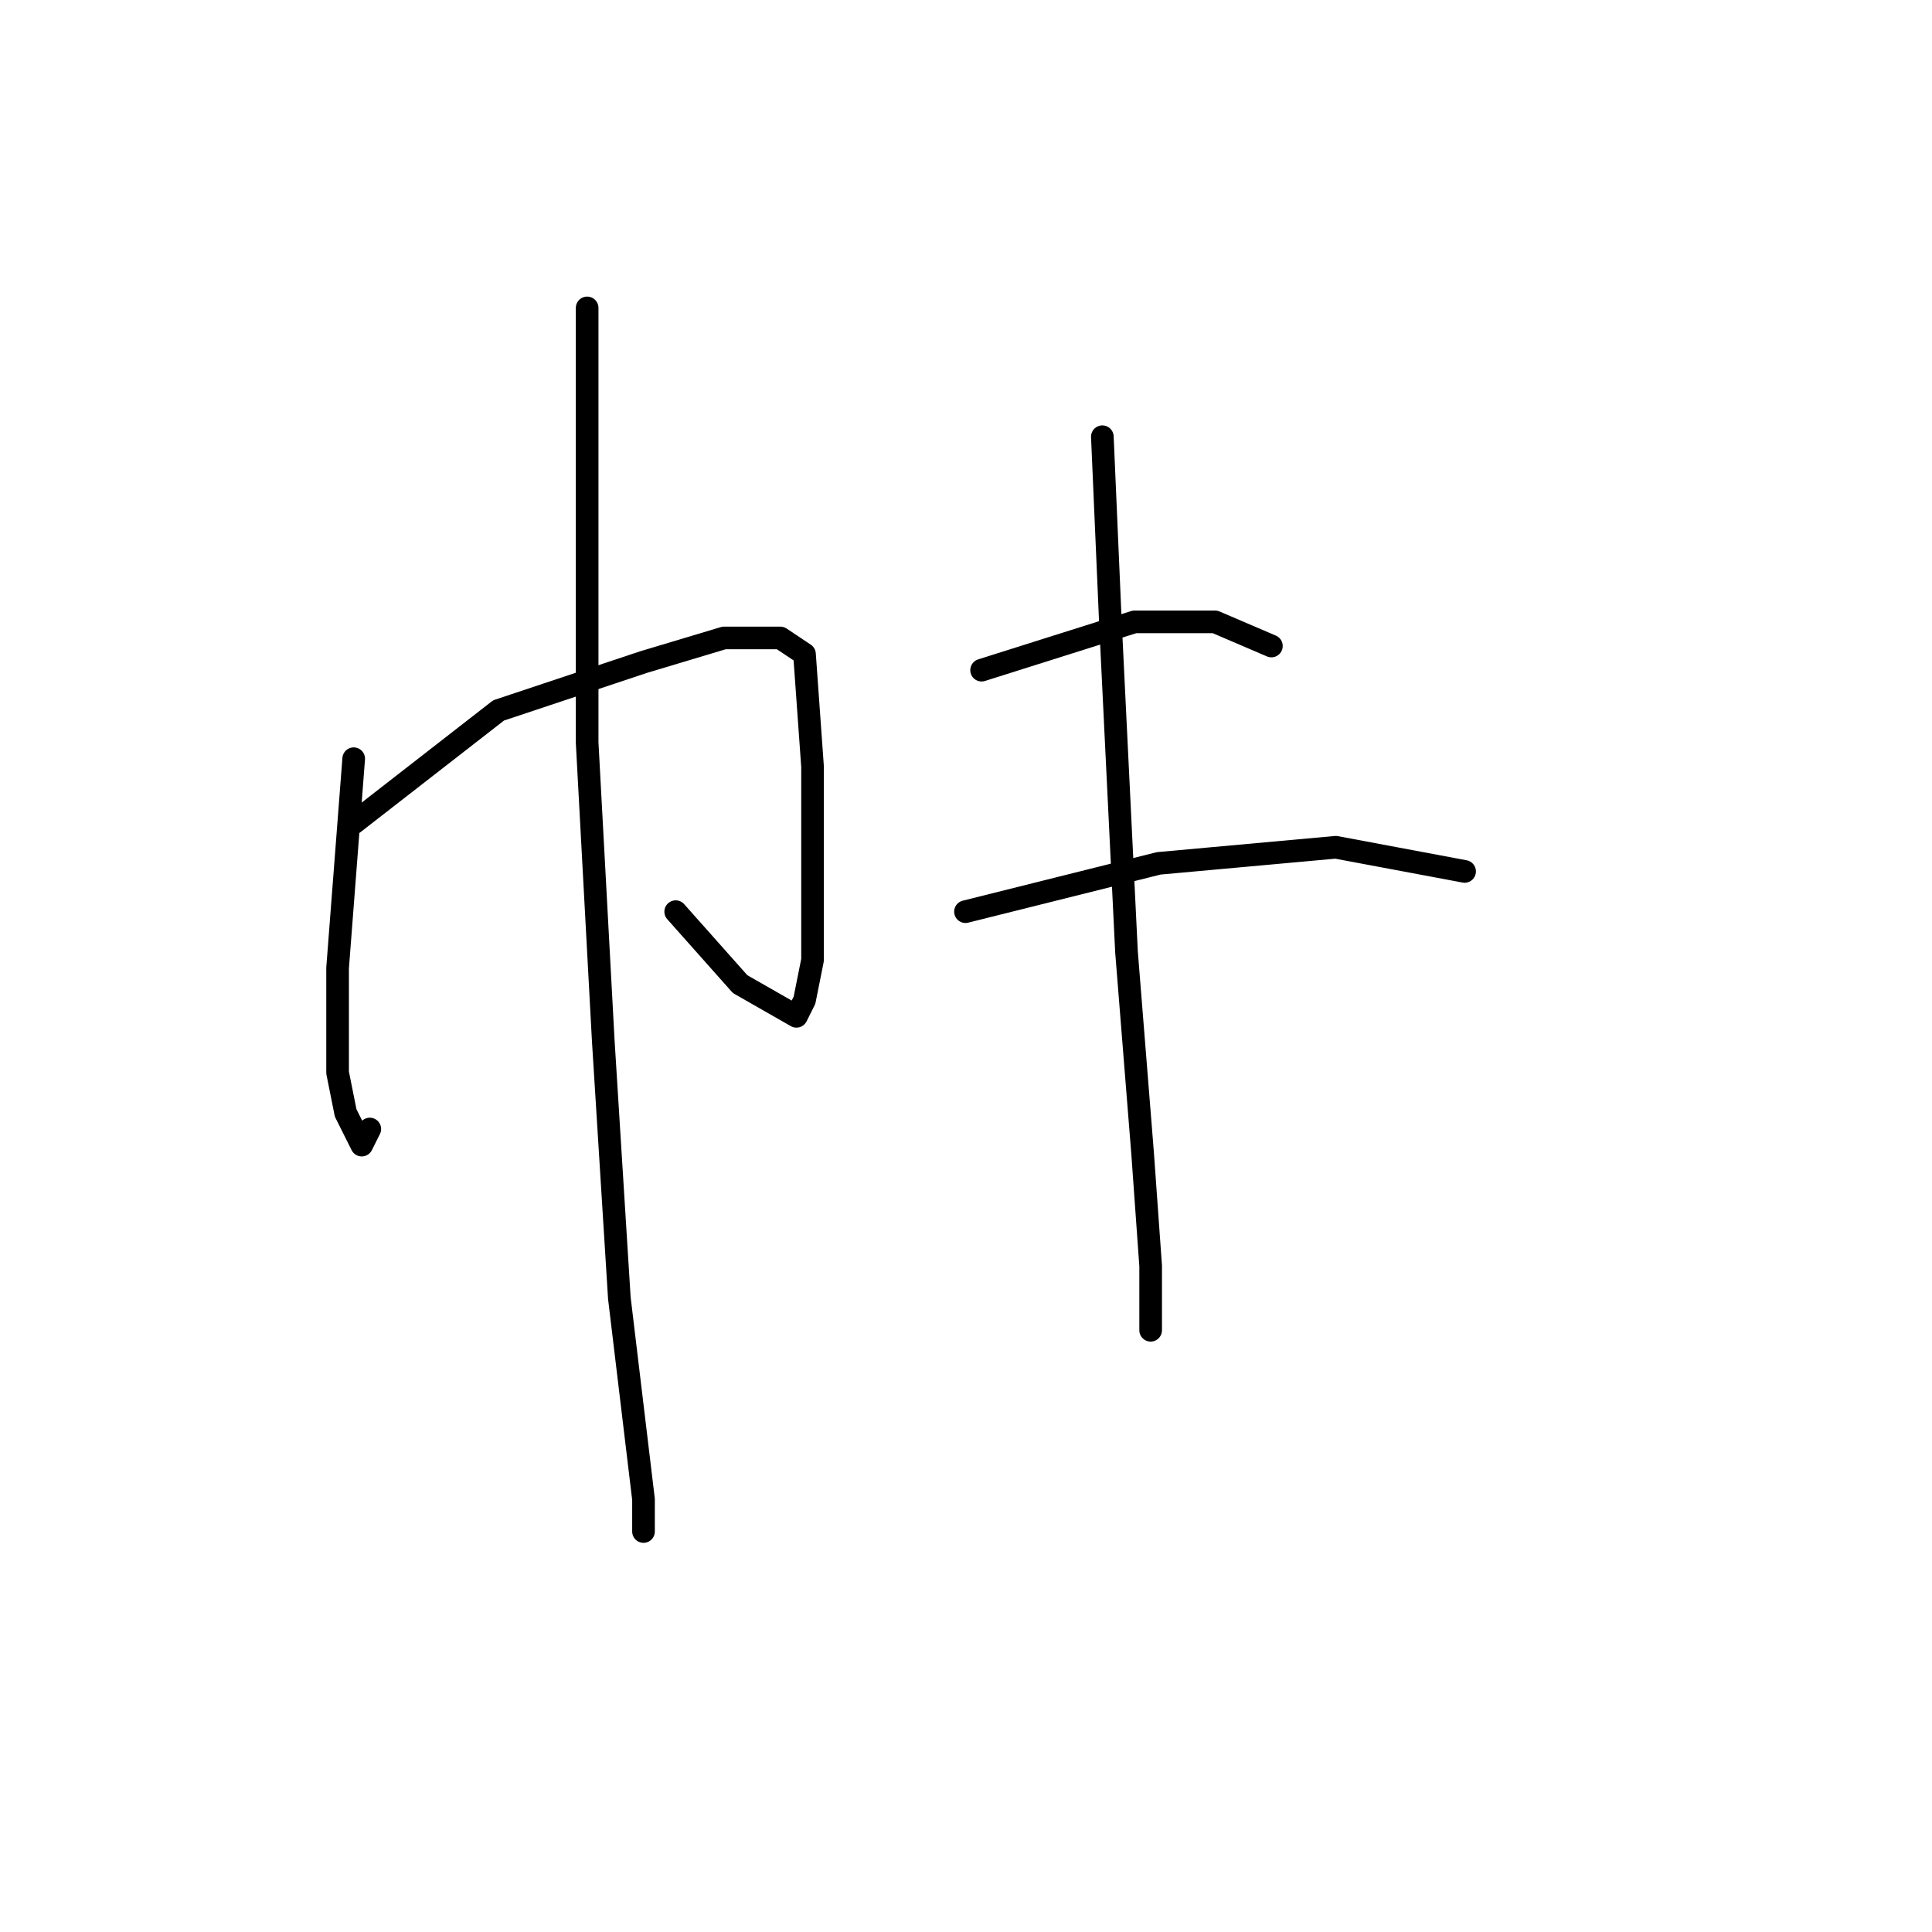 <?xml version="1.0" standalone="no"?>
    <svg width="256" height="256" xmlns="http://www.w3.org/2000/svg" version="1.1">
    <polyline stroke="black" stroke-width="3" stroke-linecap="round" fill="transparent" stroke-linejoin="round" points="46.867 100.533 44.733 128.267 44.733 142.133 45.8 147.467 47.933 151.733 49 149.6 49 149.6 " />
        <polyline stroke="black" stroke-width="3" stroke-linecap="round" fill="transparent" stroke-linejoin="round" points="46.867 109.067 66.067 94.133 72.467 92 85.267 87.733 95.933 84.533 103.4 84.533 106.6 86.667 107.667 101.6 107.667 117.6 107.667 127.2 106.6 132.533 105.533 134.667 98.067 130.4 89.533 120.8 89.533 120.8 " />
        <polyline stroke="black" stroke-width="3" stroke-linecap="round" fill="transparent" stroke-linejoin="round" points="77.8 40.8 77.8 62.133 77.8 98.4 79.933 137.867 82.067 172 85.267 198.667 85.267 202.933 85.267 199.733 85.267 199.733 " />
        <polyline stroke="black" stroke-width="3" stroke-linecap="round" fill="transparent" stroke-linejoin="round" points="146.067 57.867 147.133 82.4 149.267 126.133 151.4 152.8 152.467 167.733 152.467 173.067 152.467 176.267 152.467 176.267 " />
        <polyline stroke="black" stroke-width="3" stroke-linecap="round" fill="transparent" stroke-linejoin="round" points="130.067 88.8 150.333 82.4 161 82.4 168.467 85.6 168.467 85.6 " />
        <polyline stroke="black" stroke-width="3" stroke-linecap="round" fill="transparent" stroke-linejoin="round" points="127.933 120.8 153.533 114.4 177 112.267 194.067 115.467 194.067 115.467 " />
        </svg>